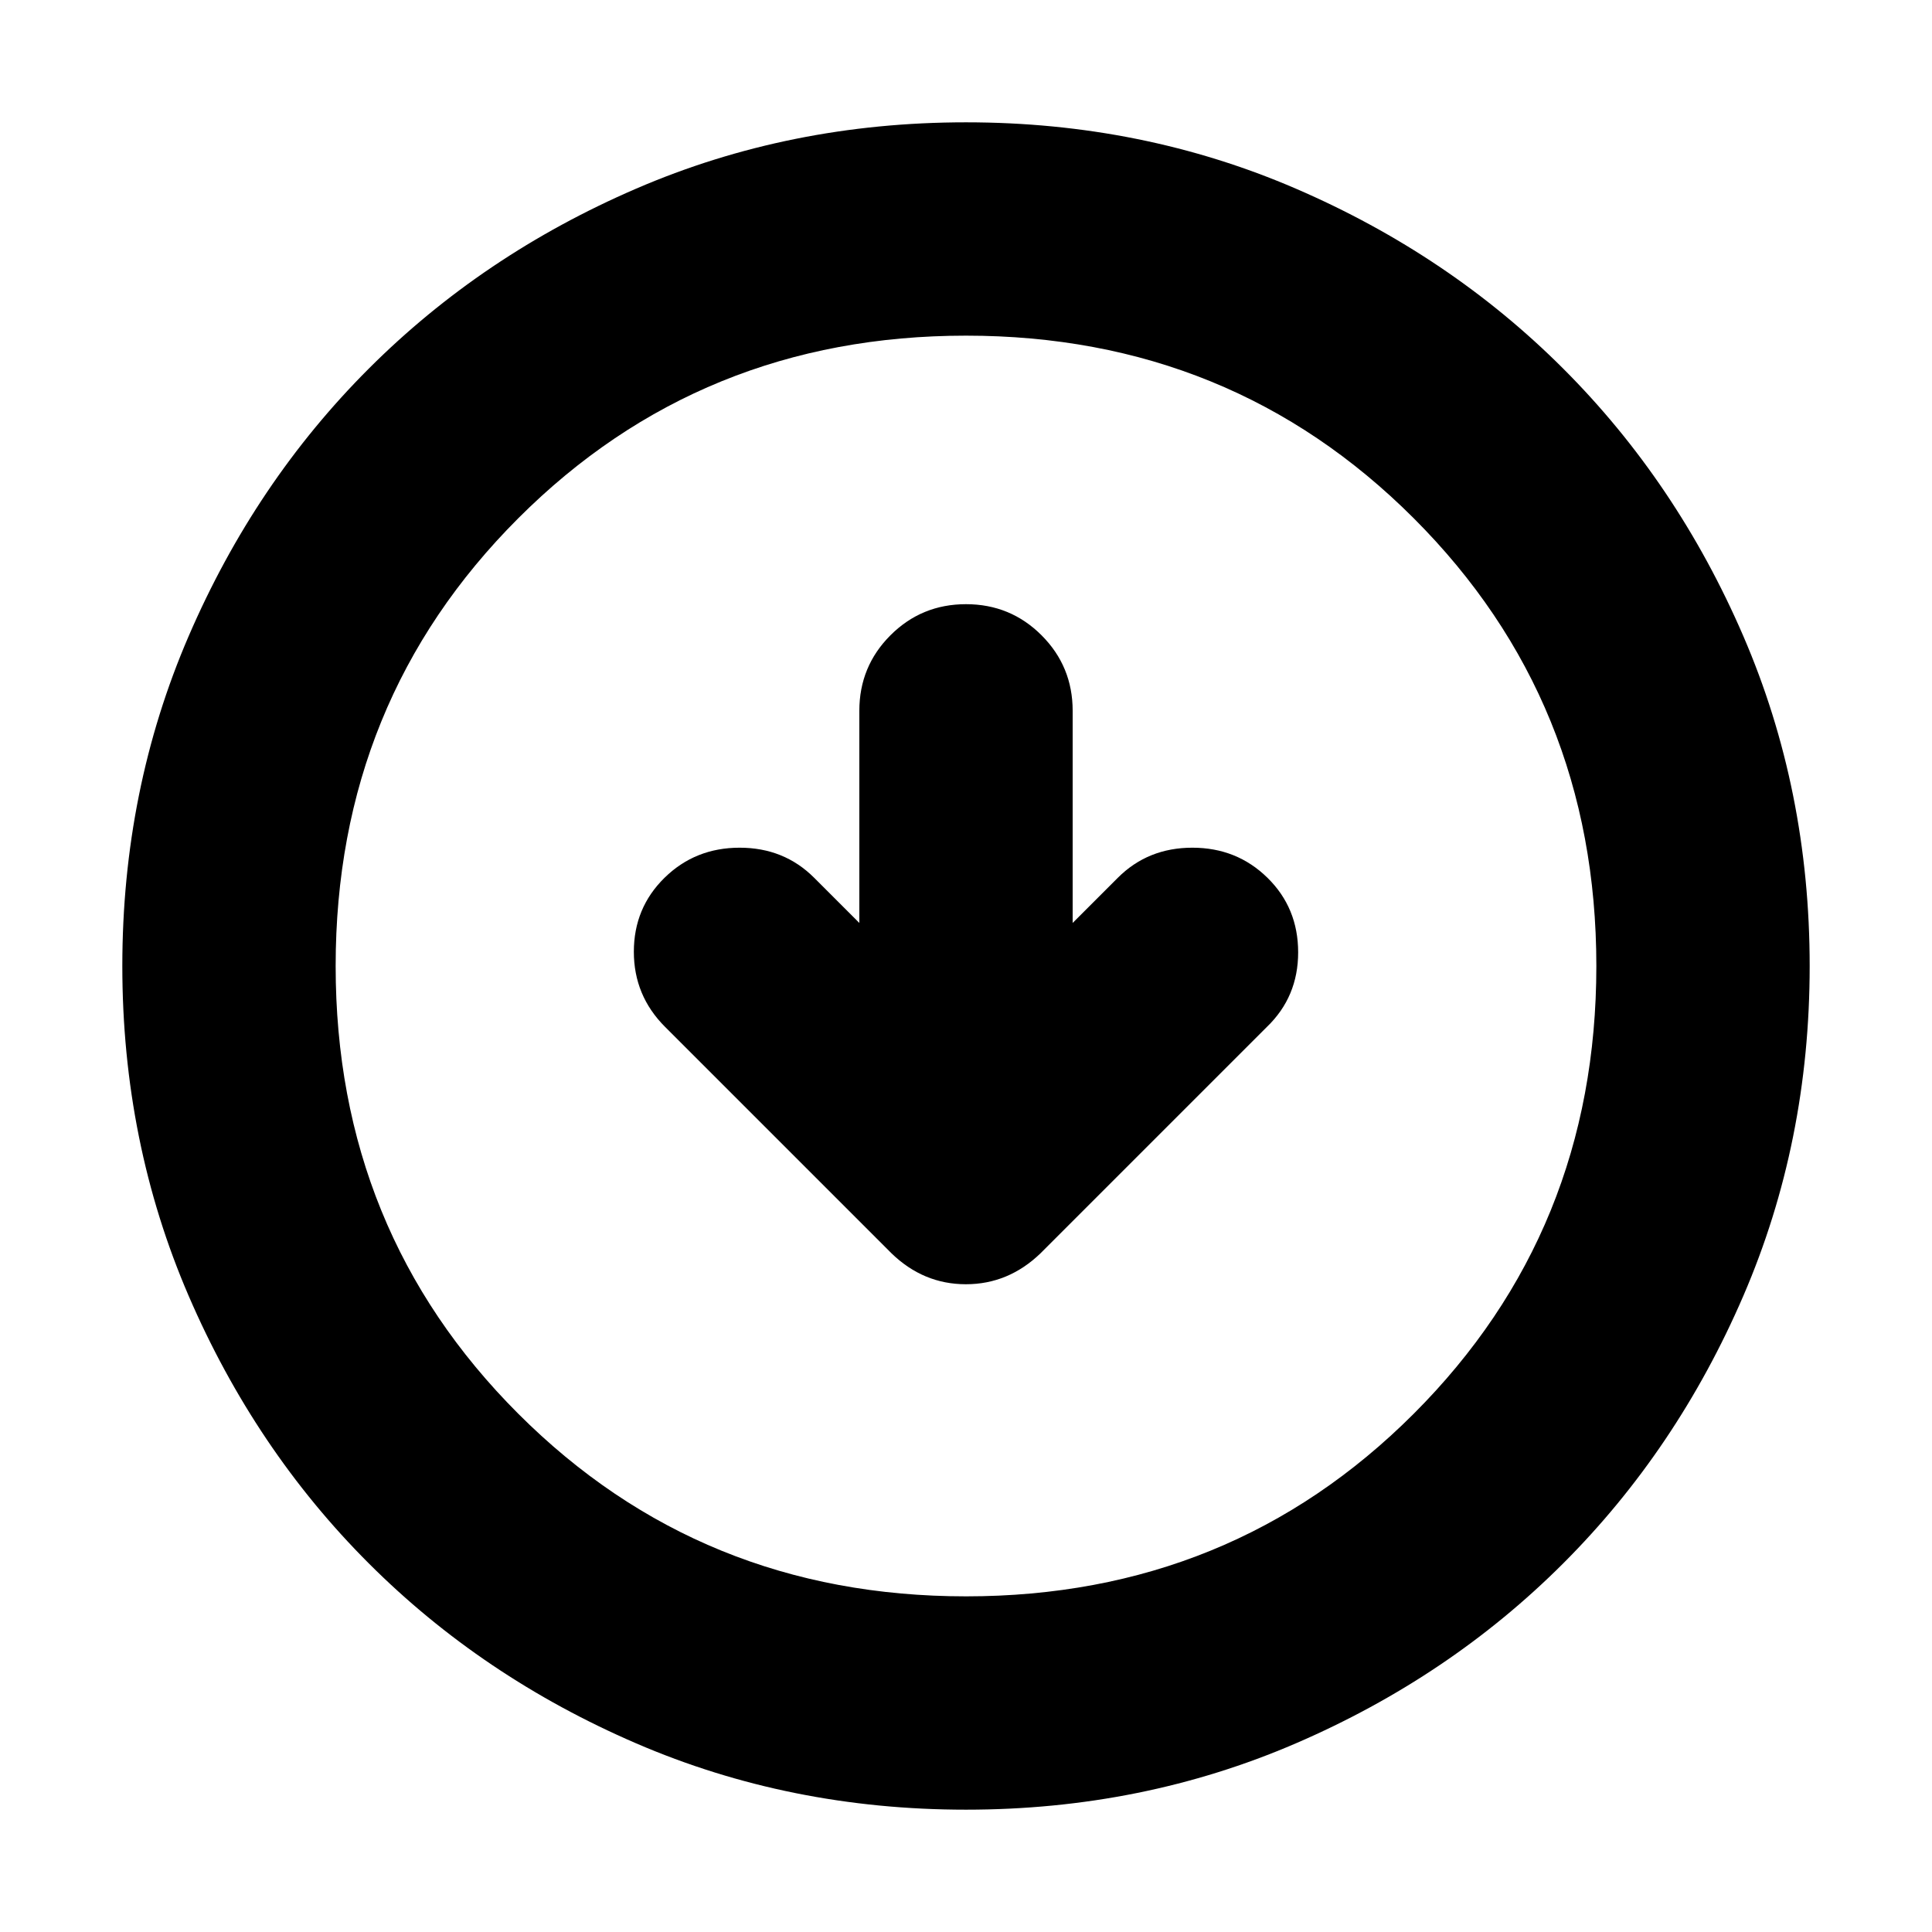 <svg xmlns="http://www.w3.org/2000/svg" height="24" viewBox="0 -960 960 960" width="24"><path d="m426.999-501.393-22.434-22.434q-14.956-14.957-37.044-14.957-22.087 0-37.326 14.957-15.24 14.957-15.24 36.761 0 21.805 15.522 37.327L442.956-337.26q15.854 15.391 36.993 15.391 21.138 0 37.095-15.391l112.479-112.479q15.522-14.957 15.522-37.044 0-22.087-15.24-37.044-15.239-14.957-37.326-14.957-22.088 0-37.044 14.957l-22.434 22.434v-105.39q0-22.087-15.457-37.544-15.457-15.457-37.544-15.457-22.087 0-37.544 15.457-15.457 15.457-15.457 37.544v105.39ZM480-60.782q-87.522 0-163.906-32.96-76.385-32.96-132.888-89.464-56.504-56.503-89.464-132.888Q60.782-392.478 60.782-480t32.96-163.906q32.96-76.385 89.464-132.888 56.503-56.504 132.888-89.464 76.384-32.96 163.906-32.96t163.906 32.96q76.385 32.96 132.888 89.464 56.504 56.503 89.464 132.888 32.96 76.384 32.96 163.906t-32.96 163.906q-32.96 76.385-89.464 132.888-56.503 56.504-132.888 89.464Q567.522-60.782 480-60.782Zm0-106.001q131.739 0 222.478-90.739T793.217-480q0-131.739-90.739-222.478T480-793.217q-131.739 0-222.478 90.739T166.783-480q0 131.739 90.739 222.478T480-166.783ZM480-480Z"/></svg>